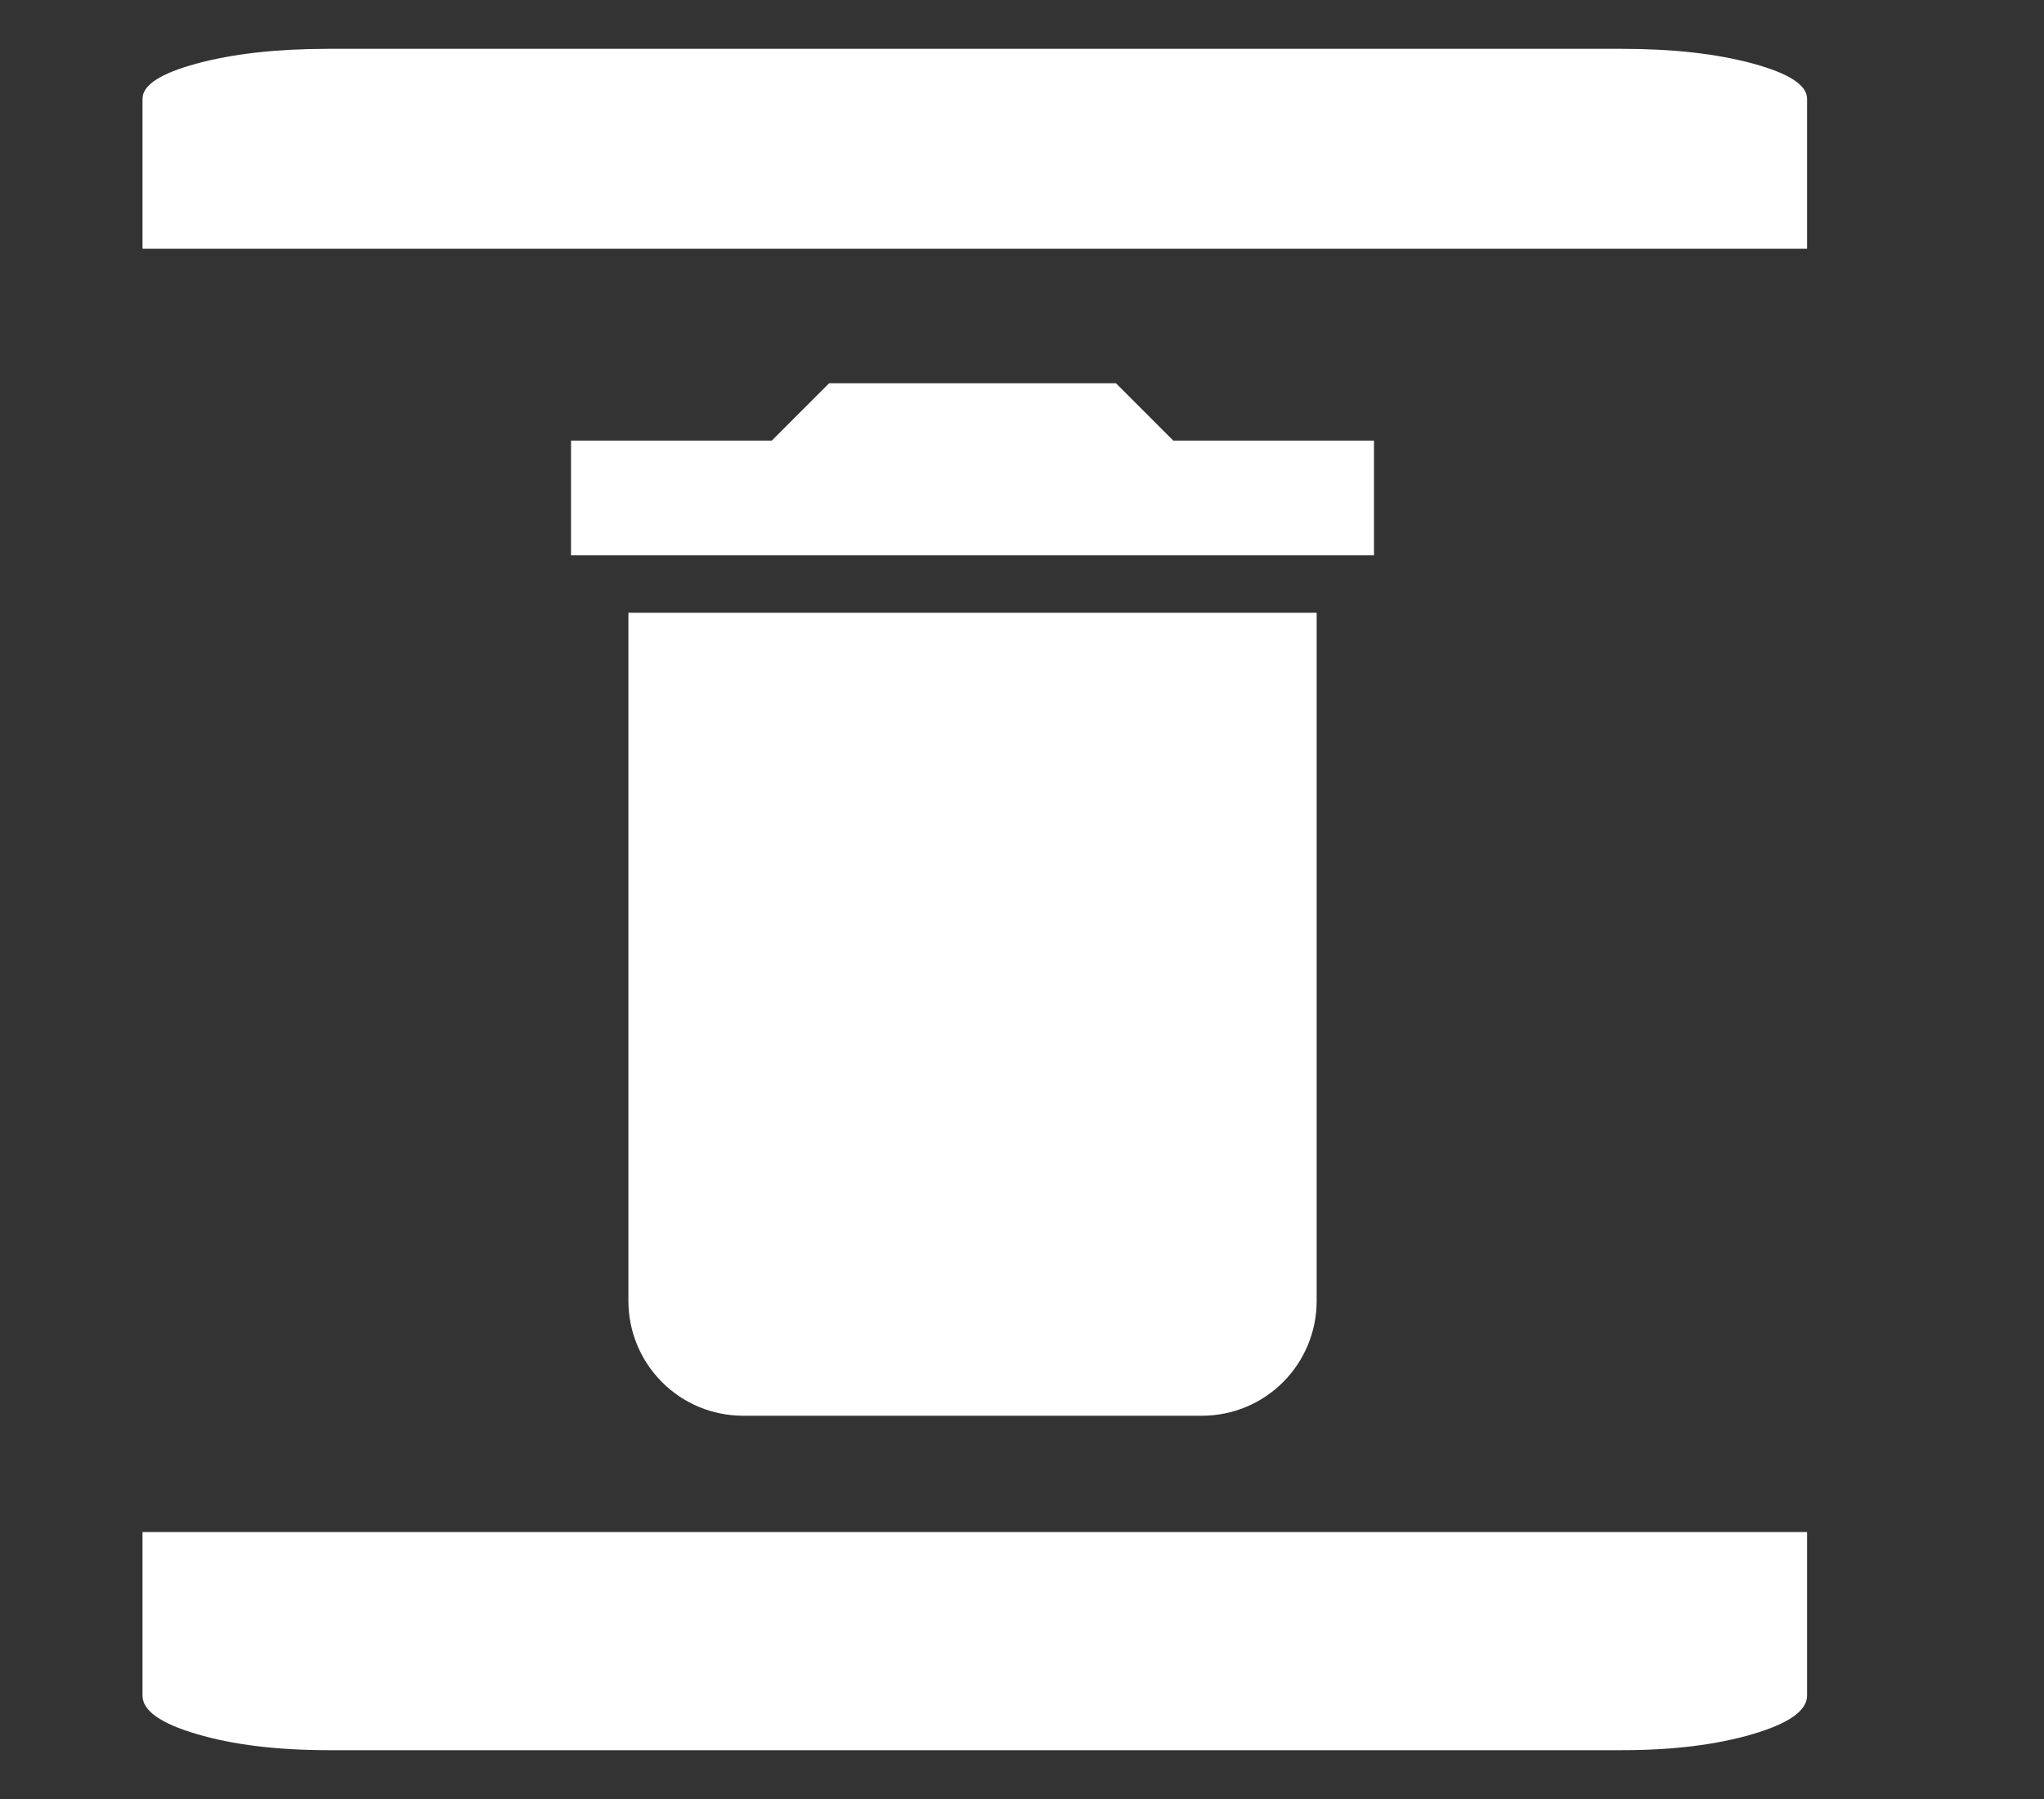 <svg width="25" height="22" viewBox="0 0 25 22" fill="none" xmlns="http://www.w3.org/2000/svg">
<rect x="0" y="0" width="25" height="22" fill="#333333" stroke="none"/>
<path d="M1.743 1.208C1.743 1.04 1.964 0.897 2.407 0.777C2.85 0.657 3.382 0.598 4.005 0.597H19.84C20.462 0.597 20.995 0.657 21.438 0.777C21.88 0.897 22.102 1.04 22.102 1.208V3.041H1.743V1.208Z" fill="white"/>
<path d="M1.743 20.736C1.743 20.919 1.964 21.076 2.407 21.206C2.85 21.337 3.382 21.402 4.005 21.403H19.84C20.462 21.403 20.995 21.337 21.438 21.206C21.88 21.076 22.102 20.919 22.102 20.736V18.735H1.743V20.736Z" fill="white"/>
<path d="M16.805 5.388H14.35L13.649 4.687H10.141L9.44 5.388H6.984V6.791H16.805M7.686 15.91C7.686 16.282 7.834 16.639 8.097 16.902C8.36 17.166 8.717 17.313 9.089 17.313H14.701C15.073 17.313 15.43 17.166 15.693 16.902C15.956 16.639 16.104 16.282 16.104 15.91V7.493H7.686V15.91Z" fill="white"/>
</svg>
